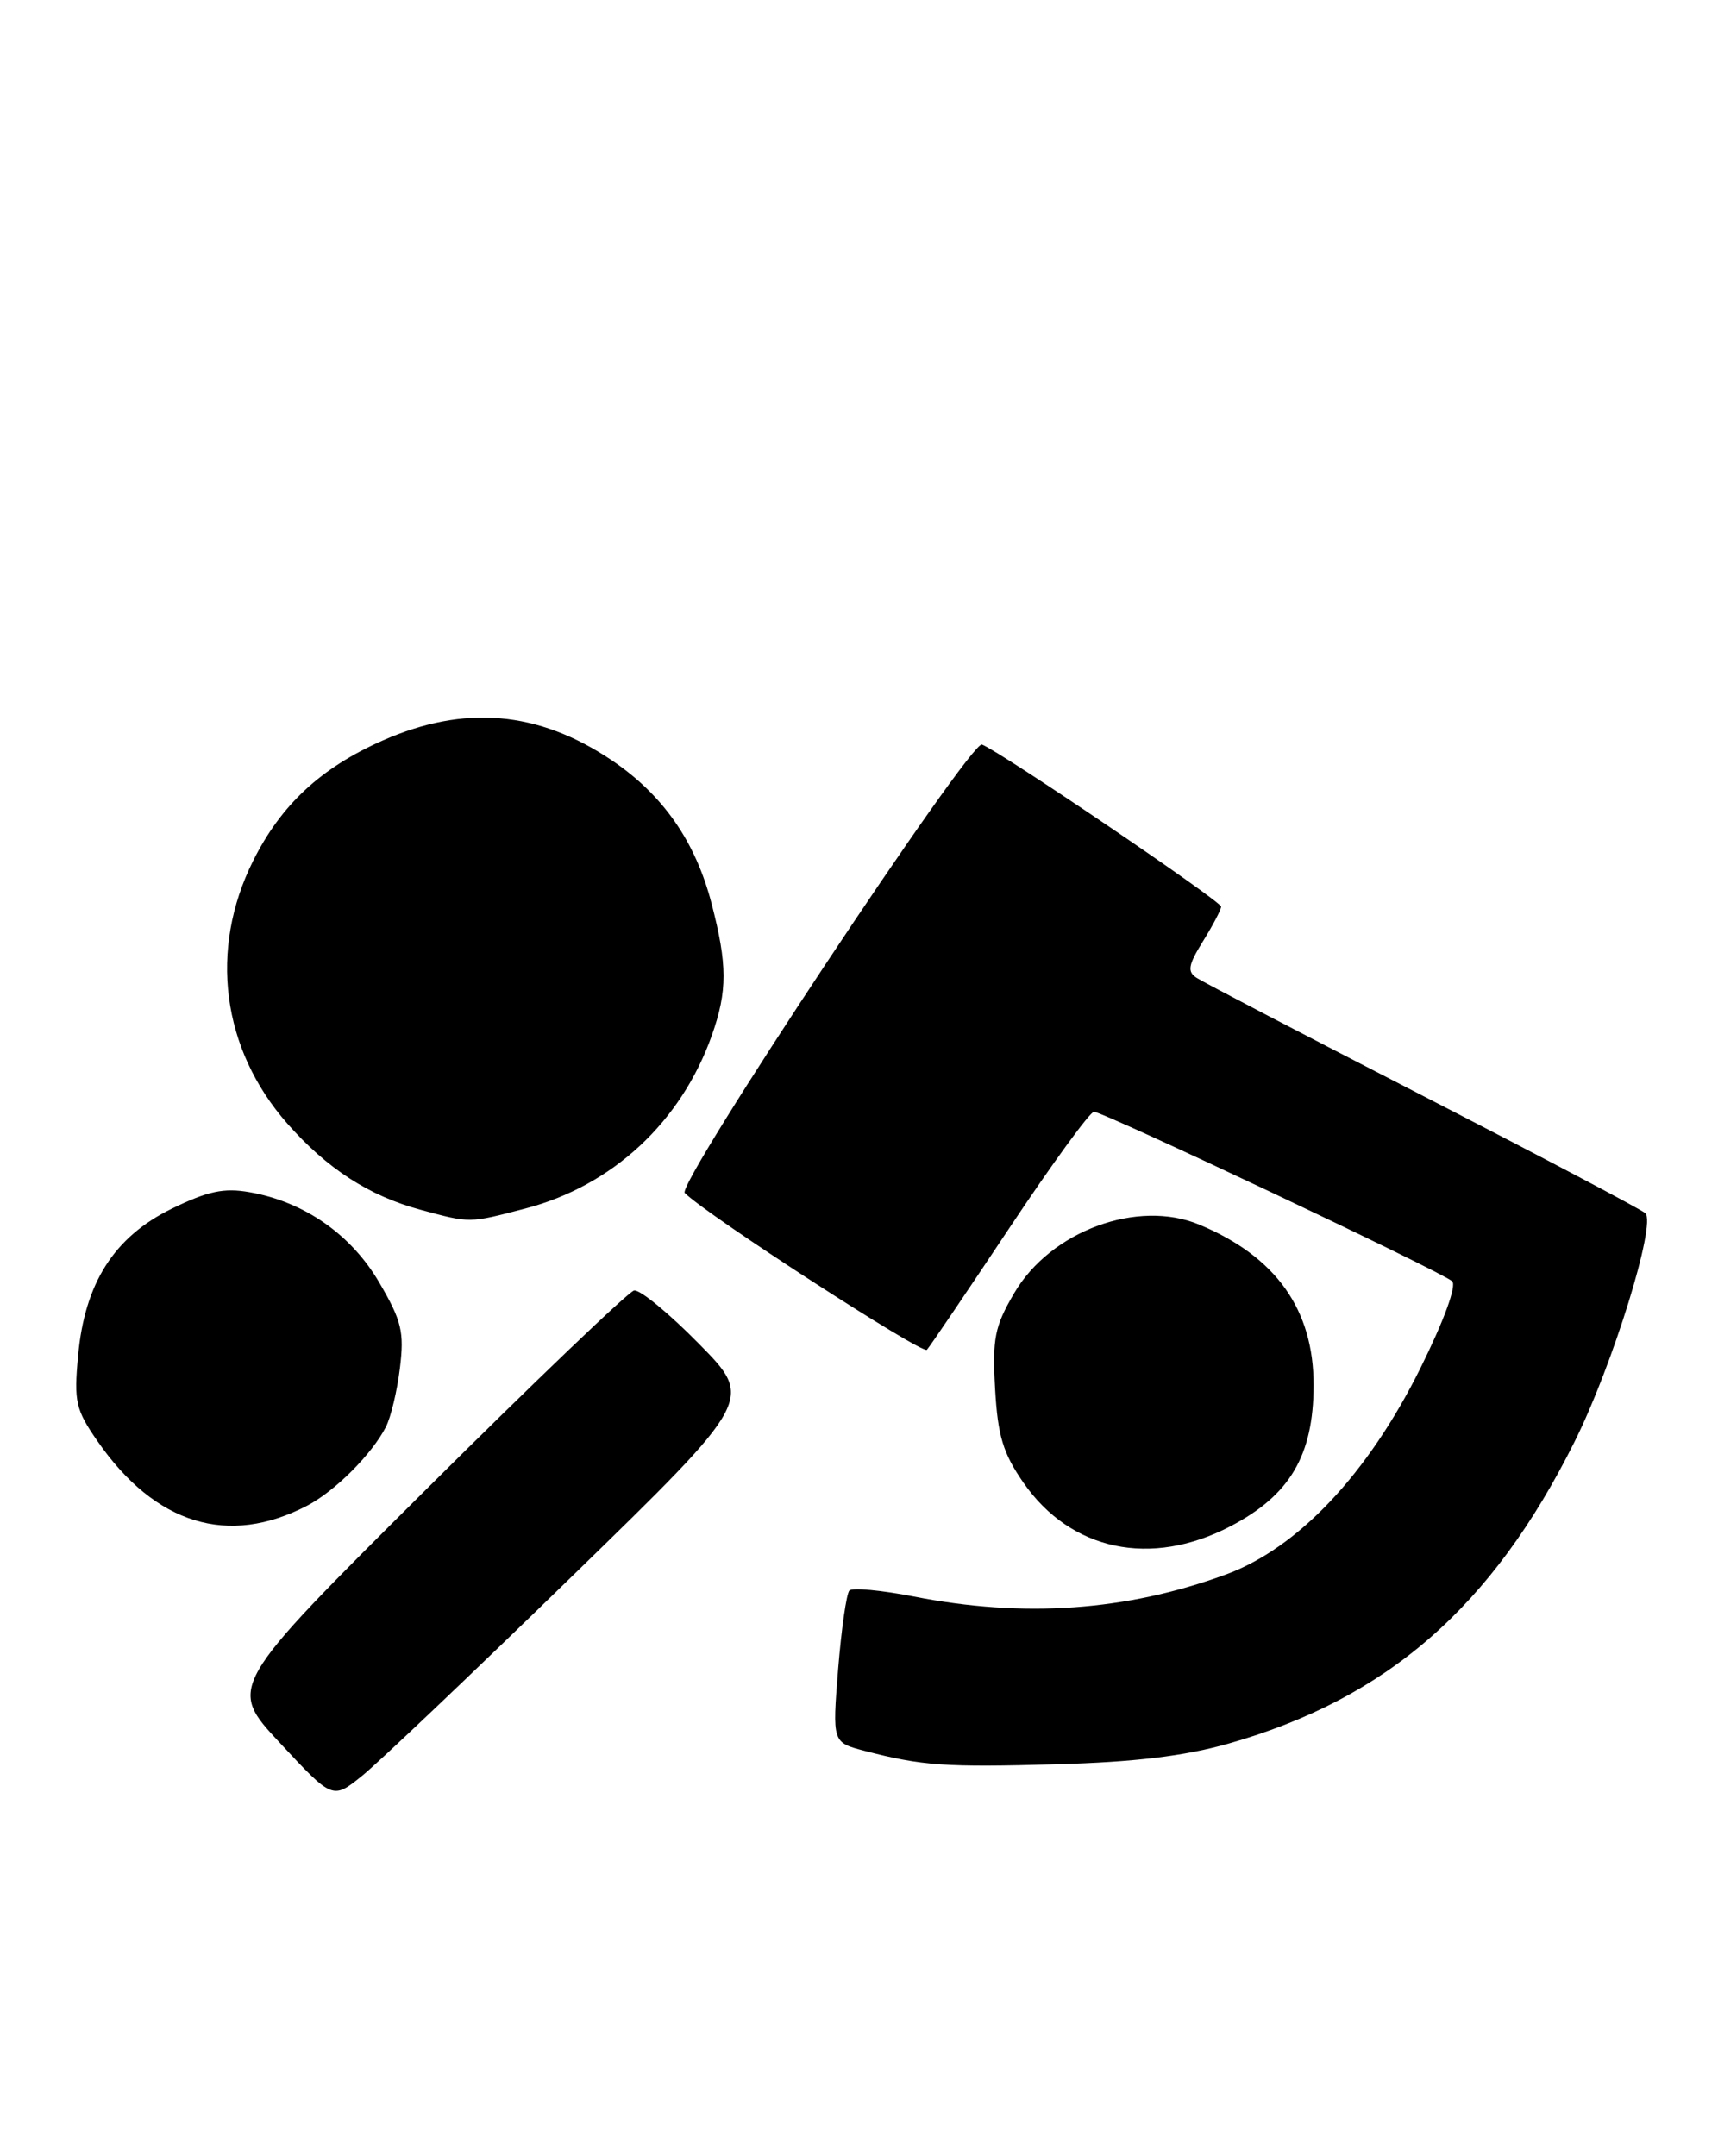 <?xml version="1.0" encoding="UTF-8" standalone="no"?>
<!DOCTYPE svg PUBLIC "-//W3C//DTD SVG 1.1//EN" "http://www.w3.org/Graphics/SVG/1.1/DTD/svg11.dtd" >
<svg xmlns="http://www.w3.org/2000/svg" xmlns:xlink="http://www.w3.org/1999/xlink" version="1.1" viewBox="0 0 204 256">
 <g >
 <path fill="currentColor"
d=" M 68.00 187.08 C 89.50 166.15 89.50 166.15 83.00 159.55 C 79.43 155.92 75.96 153.07 75.29 153.22 C 74.61 153.38 63.48 164.03 50.55 176.89 C 27.03 200.29 27.03 200.29 33.27 206.97 C 39.50 213.66 39.50 213.66 43.00 210.84 C 44.92 209.29 56.17 198.60 68.00 187.08 Z  M 145.83 207.03 C 164.70 201.68 177.18 190.80 186.98 171.15 C 191.48 162.14 196.70 145.26 195.37 144.04 C 194.89 143.60 183.03 137.34 169.00 130.13 C 154.97 122.92 142.87 116.61 142.11 116.11 C 140.95 115.36 141.08 114.61 142.86 111.73 C 144.04 109.83 145.00 107.99 145.00 107.65 C 145.00 107.00 118.82 89.25 116.60 88.40 C 115.24 87.88 80.28 140.61 81.31 141.64 C 83.91 144.25 109.54 160.84 110.06 160.26 C 110.44 159.84 114.86 153.31 119.89 145.75 C 124.92 138.19 129.43 132.00 129.90 132.00 C 131.03 132.00 171.21 151.01 172.43 152.12 C 172.99 152.62 171.48 156.77 168.65 162.47 C 162.41 175.02 154.11 183.82 145.53 186.95 C 133.73 191.27 121.58 192.12 108.50 189.55 C 104.65 188.80 101.21 188.48 100.86 188.84 C 100.51 189.20 99.91 193.41 99.52 198.19 C 98.83 206.88 98.83 206.88 102.67 207.88 C 109.46 209.65 112.27 209.85 125.50 209.47 C 134.71 209.21 140.64 208.50 145.83 207.03 Z  M 146.13 181.20 C 153.18 177.52 155.96 172.80 155.98 164.50 C 156.00 155.50 151.53 149.21 142.43 145.41 C 135.09 142.34 124.75 146.15 120.43 153.53 C 118.10 157.50 117.83 158.90 118.16 164.90 C 118.48 170.49 119.10 172.53 121.52 176.03 C 127.14 184.13 136.68 186.14 146.13 181.20 Z  M 36.50 178.75 C 39.80 177.02 44.16 172.66 45.82 169.42 C 46.41 168.28 47.16 165.13 47.49 162.42 C 48.01 158.14 47.70 156.83 45.05 152.30 C 41.71 146.57 36.14 142.69 29.64 141.55 C 26.59 141.01 24.67 141.42 20.39 143.51 C 13.54 146.86 10.05 152.35 9.27 161.00 C 8.77 166.42 8.99 167.38 11.58 171.11 C 18.43 181.00 27.11 183.66 36.50 178.75 Z  M 62.37 143.49 C 72.73 140.79 80.90 133.20 84.54 122.89 C 86.38 117.66 86.38 114.55 84.50 107.30 C 82.59 99.92 78.72 94.36 72.63 90.26 C 63.90 84.39 55.12 83.64 45.42 87.93 C 38.08 91.18 33.39 95.54 30.06 102.20 C 24.79 112.75 26.32 124.53 34.10 133.38 C 38.85 138.77 43.81 141.98 49.95 143.64 C 55.89 145.24 55.65 145.24 62.37 143.49 Z "/>
</g>
</svg>